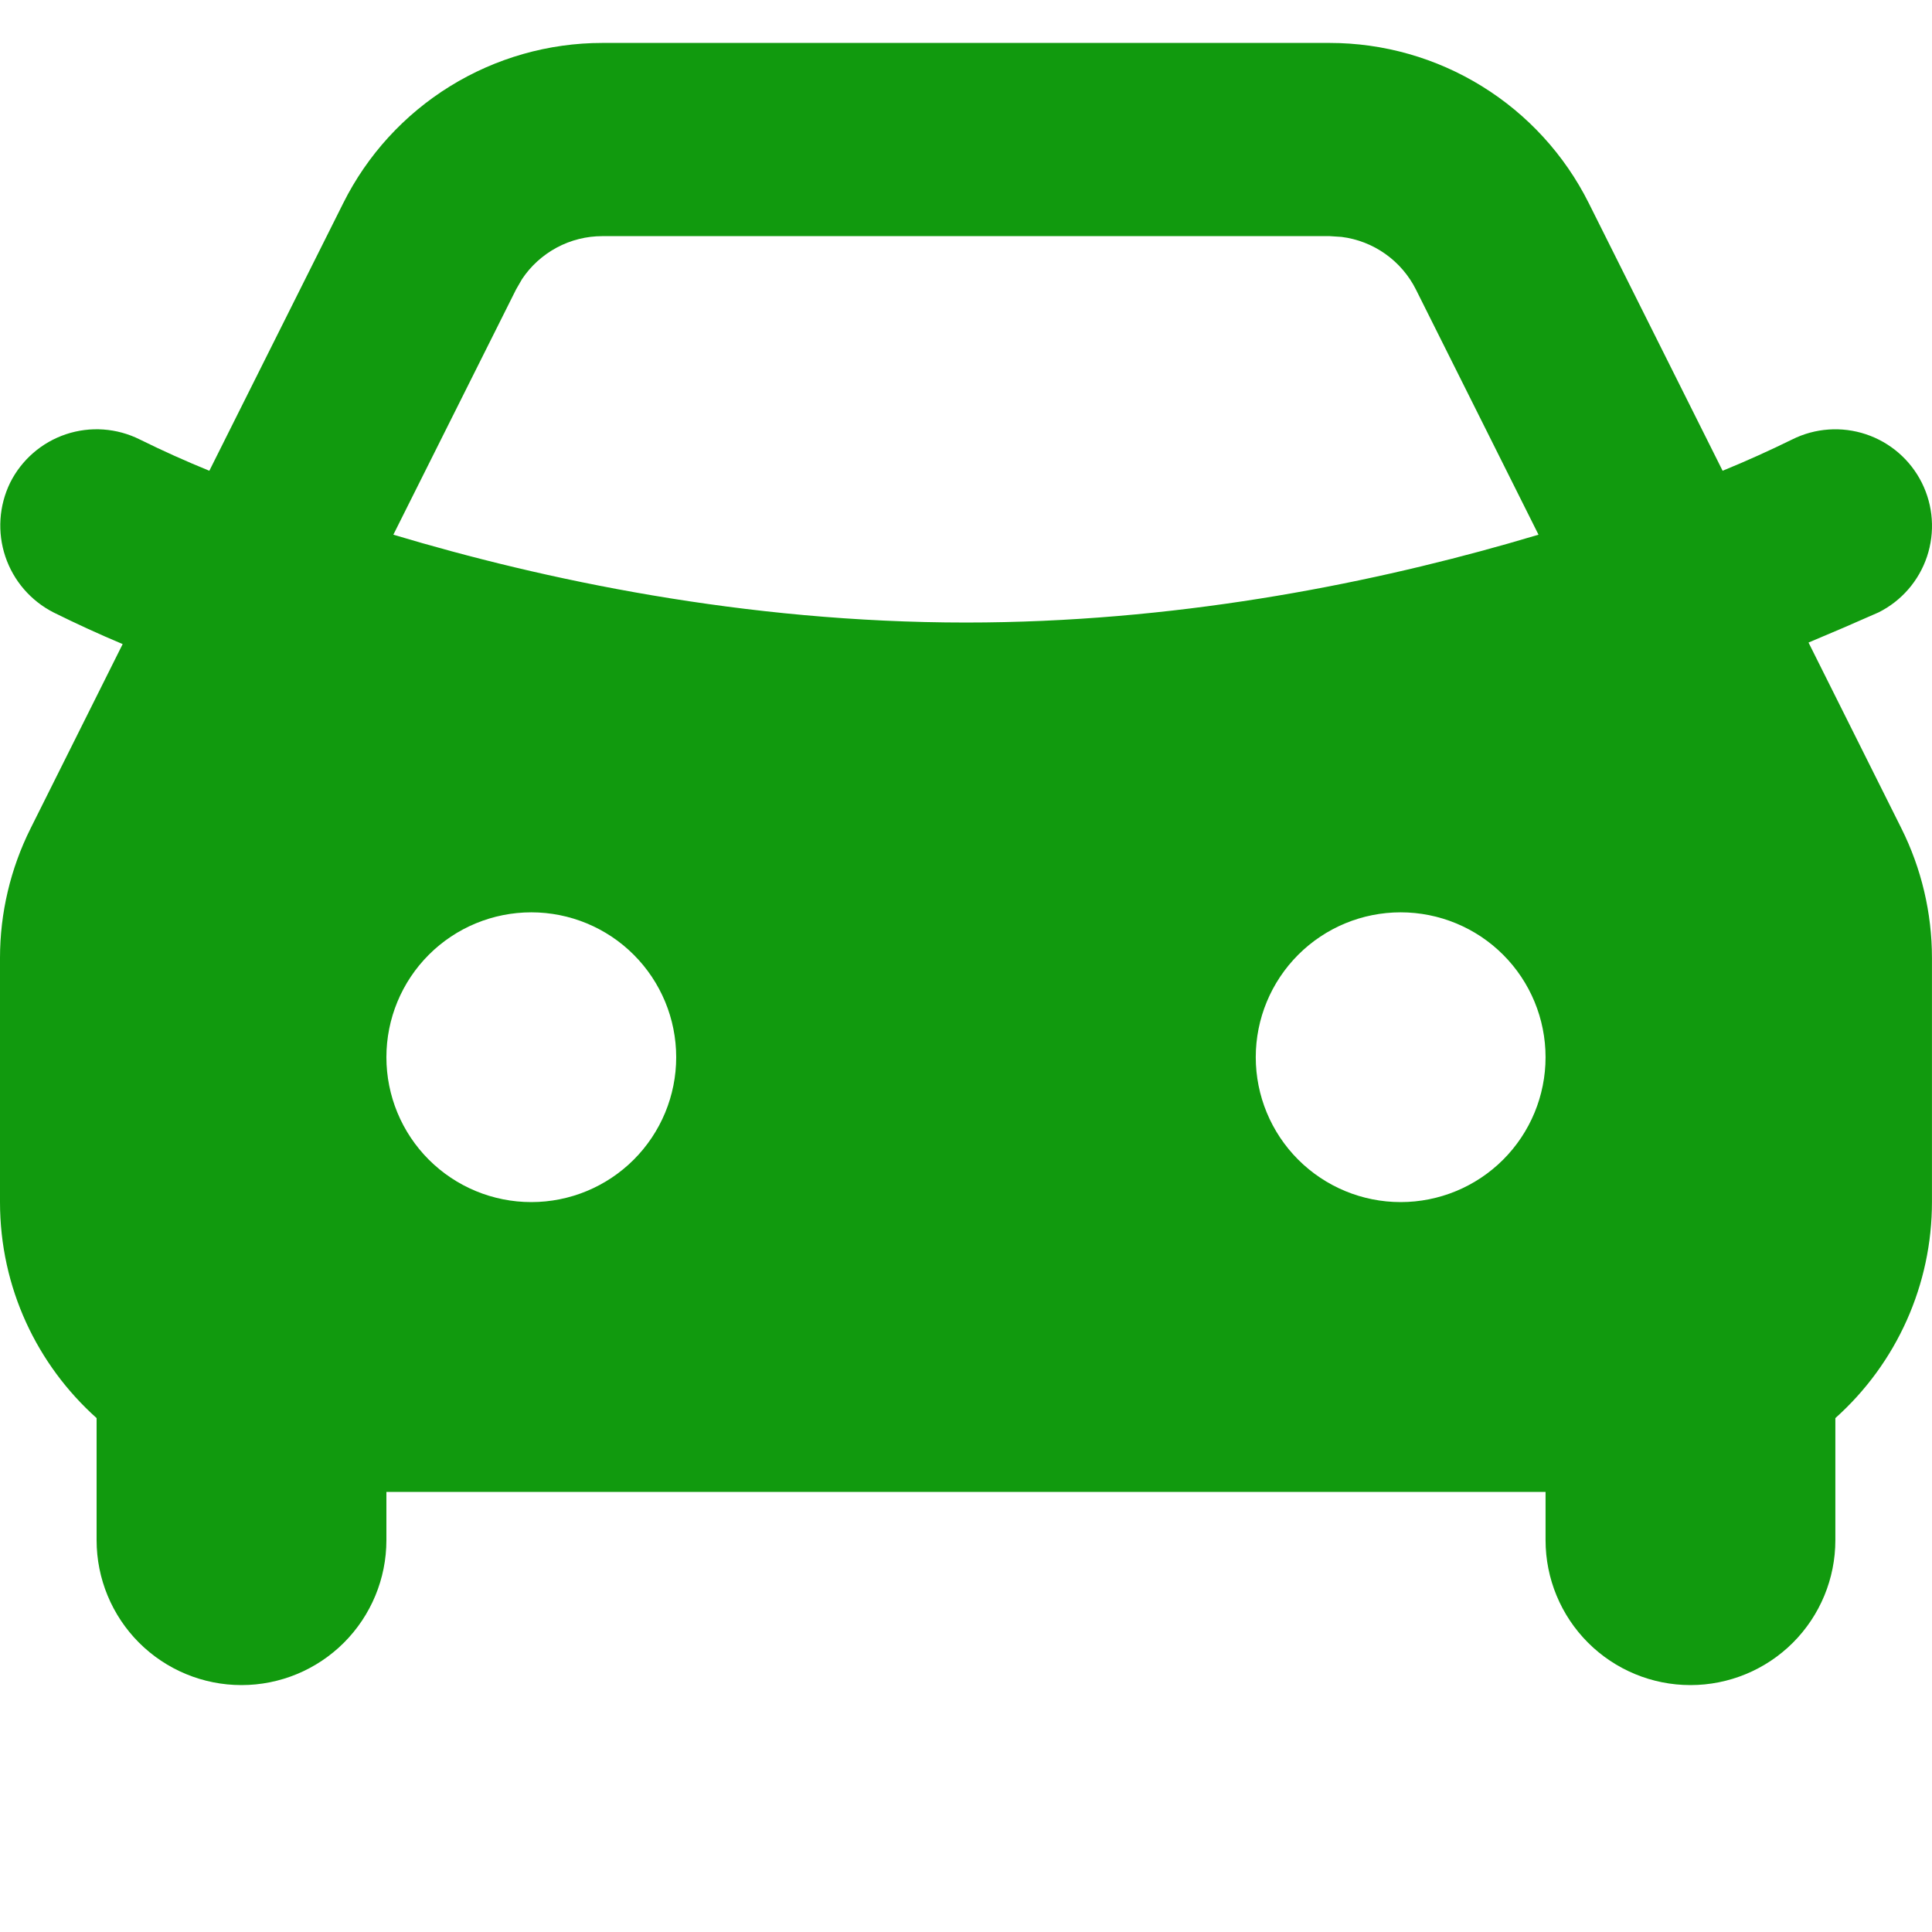 <svg width="45" height="45" viewBox="0 0 45 45" fill="none" xmlns="http://www.w3.org/2000/svg">
<path fill-rule="evenodd" clip-rule="evenodd" d="M30.968 1C32.222 1 33.45 1.349 34.516 2.008C35.583 2.667 36.444 3.609 37.005 4.73L40.123 10.965C40.672 10.74 41.212 10.497 41.743 10.236C42.277 9.969 42.896 9.926 43.462 10.115C44.028 10.304 44.496 10.71 44.763 11.244C45.03 11.778 45.073 12.396 44.884 12.963C44.695 13.529 44.289 13.997 43.755 14.264C43.214 14.504 42.67 14.738 42.124 14.966L44.286 19.292C44.755 20.23 44.999 21.265 44.999 22.314V27.999C44.999 28.949 44.799 29.888 44.411 30.755C44.023 31.622 43.457 32.397 42.749 33.03V35.874C42.749 36.769 42.394 37.628 41.761 38.261C41.128 38.894 40.269 39.249 39.374 39.249C38.479 39.249 37.621 38.894 36.988 38.261C36.355 37.628 35.999 36.769 35.999 35.874V34.749H9V35.874C9 36.769 8.644 37.628 8.011 38.261C7.378 38.894 6.52 39.249 5.625 39.249C4.73 39.249 3.871 38.894 3.238 38.261C2.606 37.628 2.25 36.769 2.25 35.874V33.03C0.868 31.793 0 29.997 0 27.999V22.312C0 21.264 0.245 20.231 0.713 19.294L2.857 15.002C2.314 14.774 1.778 14.528 1.249 14.266C0.717 13.995 0.313 13.527 0.124 12.962C-0.065 12.397 -0.025 11.78 0.236 11.244C0.368 10.979 0.551 10.744 0.774 10.55C0.997 10.356 1.257 10.208 1.537 10.114C1.817 10.021 2.114 9.983 2.408 10.004C2.703 10.025 2.991 10.104 3.256 10.236C3.788 10.499 4.328 10.742 4.876 10.965L7.994 4.733C8.554 3.611 9.416 2.668 10.482 2.009C11.548 1.35 12.777 1 14.031 1H30.968ZM12.375 21.25C11.48 21.25 10.621 21.605 9.988 22.238C9.355 22.871 9 23.729 9 24.625C9 25.52 9.355 26.378 9.988 27.011C10.621 27.644 11.48 27.999 12.375 27.999C13.27 27.999 14.128 27.644 14.761 27.011C15.394 26.378 15.75 25.52 15.75 24.625C15.75 23.729 15.394 22.871 14.761 22.238C14.128 21.605 13.27 21.25 12.375 21.25ZM32.624 21.25C31.729 21.25 30.871 21.605 30.238 22.238C29.605 22.871 29.249 23.729 29.249 24.625C29.249 25.52 29.605 26.378 30.238 27.011C30.871 27.644 31.729 27.999 32.624 27.999C33.519 27.999 34.378 27.644 35.011 27.011C35.644 26.378 35.999 25.52 35.999 24.625C35.999 23.729 35.644 22.871 35.011 22.238C34.378 21.605 33.519 21.25 32.624 21.25ZM14.031 5.5C13.66 5.5 13.296 5.591 12.969 5.766C12.643 5.941 12.364 6.193 12.159 6.501L12.019 6.744L9.162 12.454C12.645 13.498 17.338 14.5 22.5 14.5C27.319 14.5 31.727 13.627 35.122 12.662L35.835 12.454L32.98 6.744C32.814 6.413 32.569 6.128 32.267 5.914C31.965 5.7 31.615 5.564 31.247 5.518L30.971 5.5H14.031Z" fill="#119A0E"/>
</svg>
